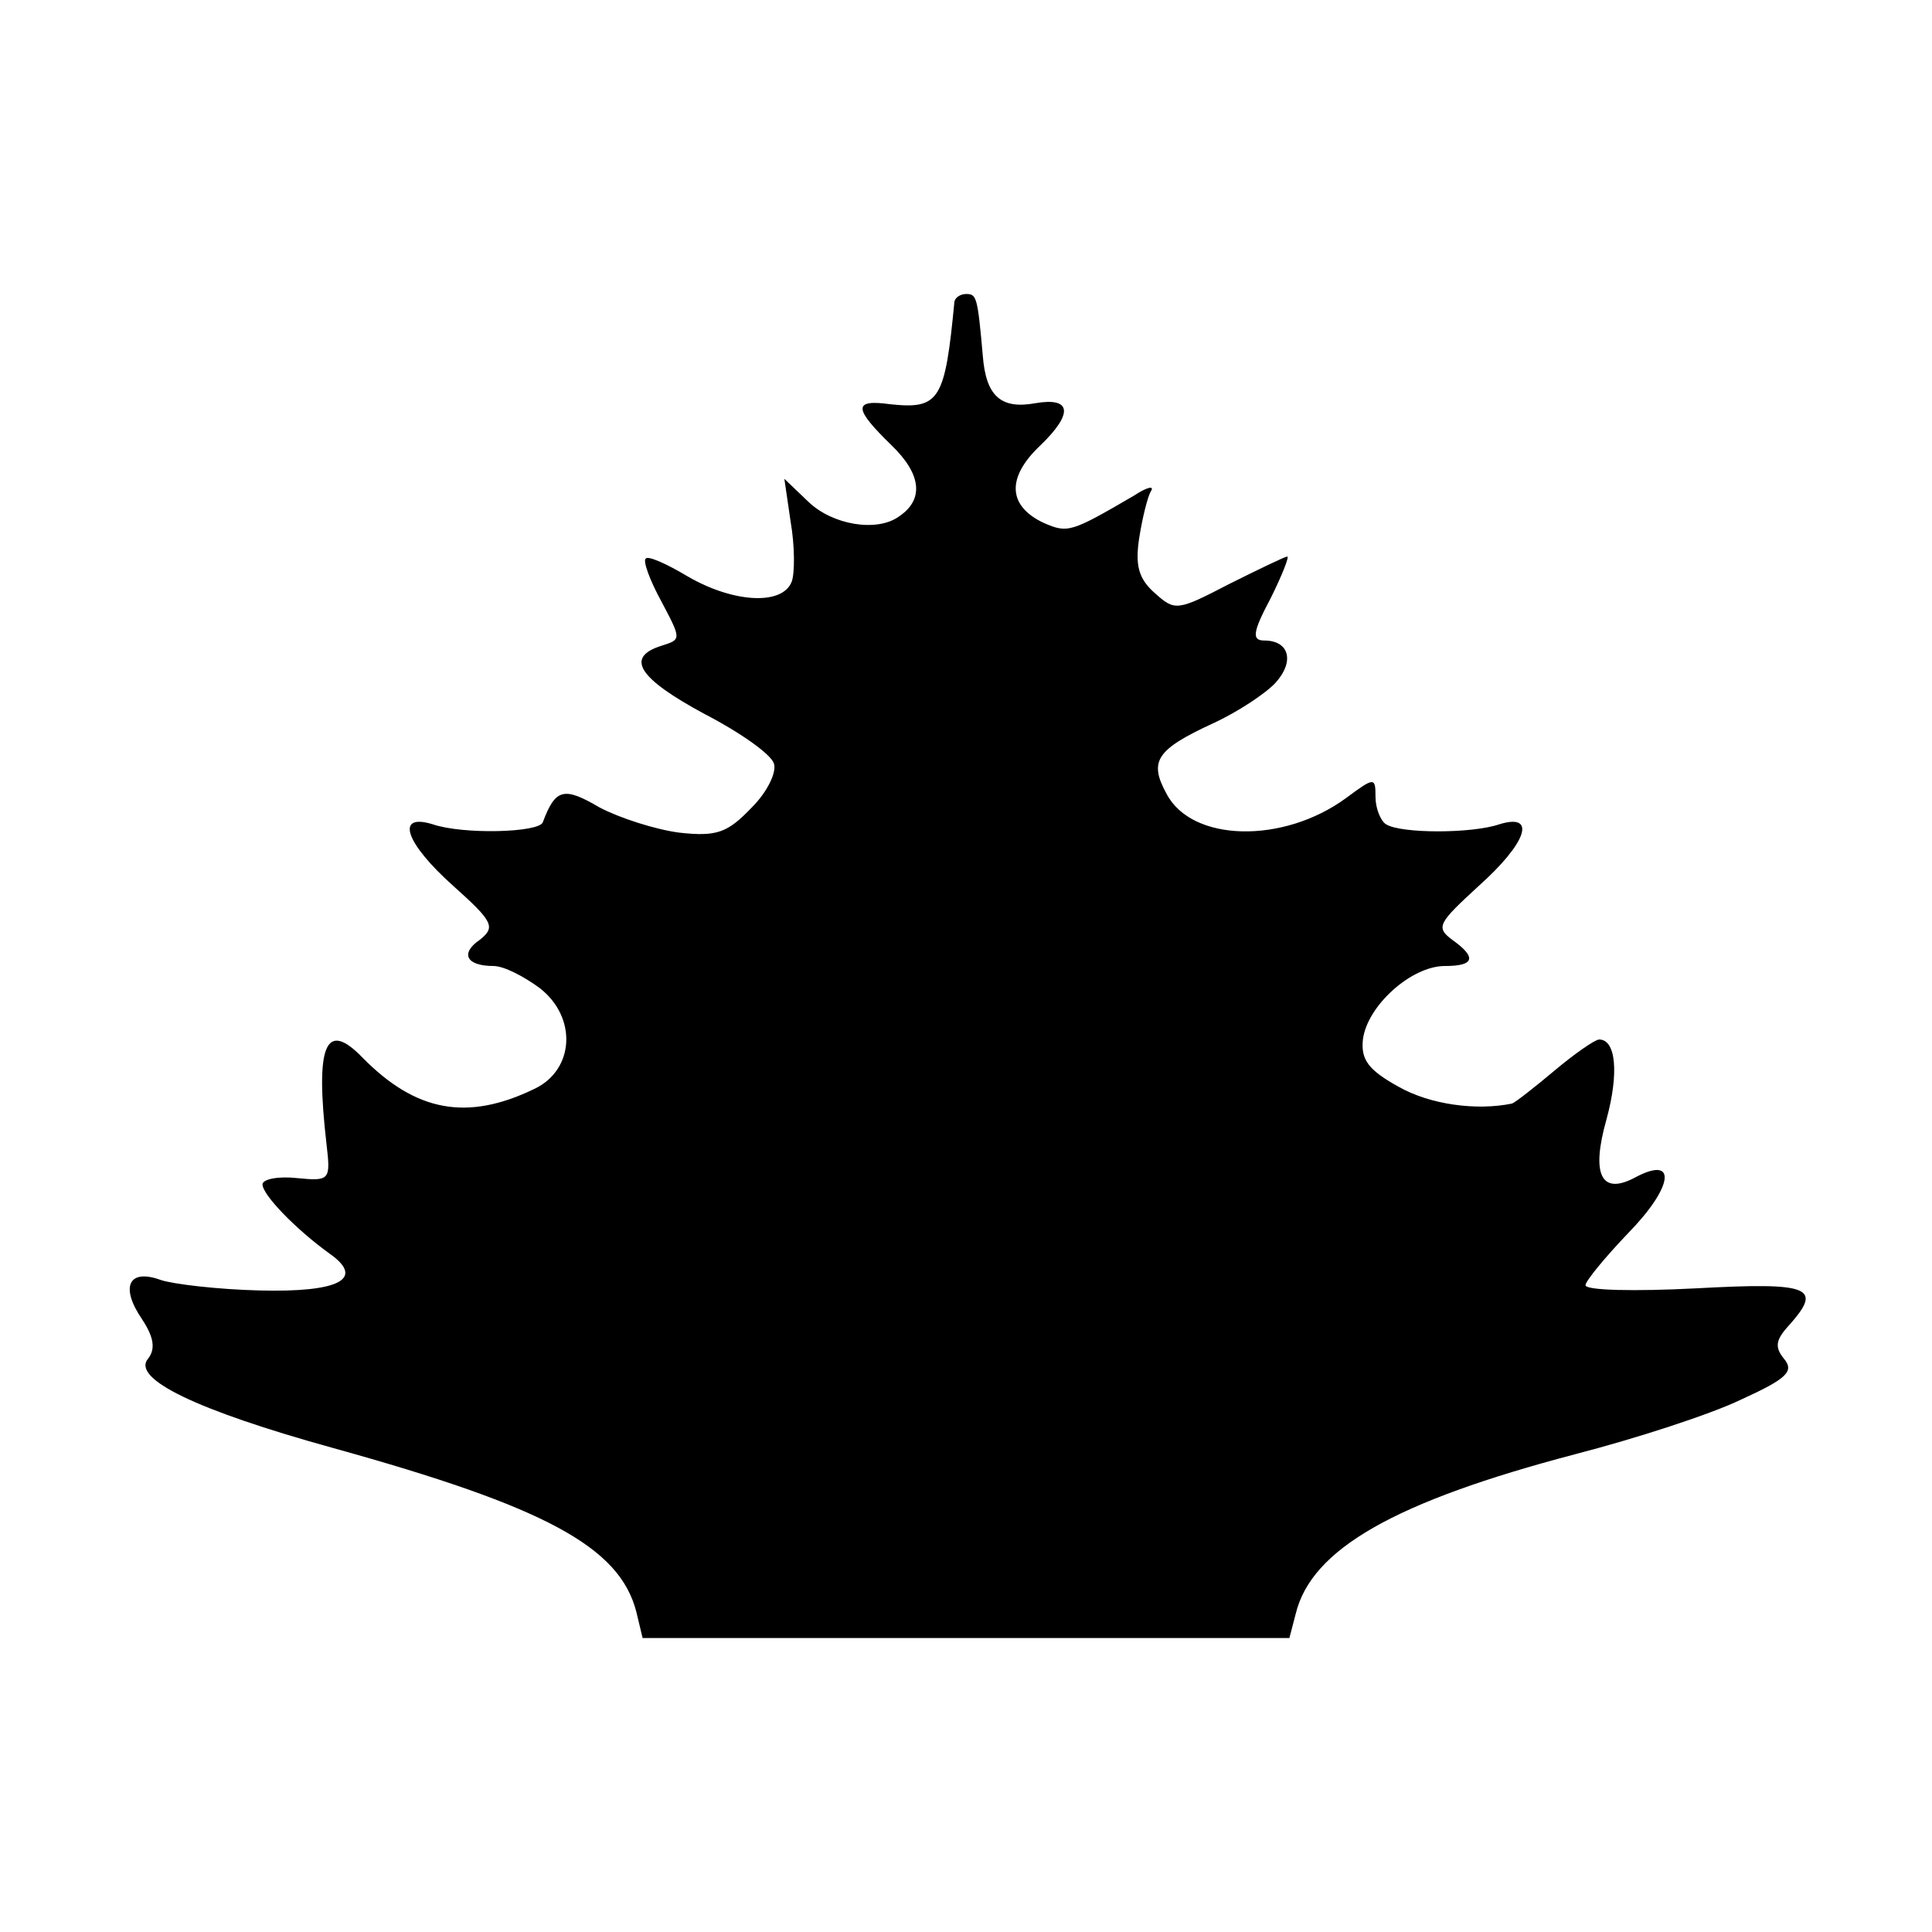 <?xml version="1.0" standalone="no"?>
<!DOCTYPE svg PUBLIC "-//W3C//DTD SVG 20010904//EN"
 "http://www.w3.org/TR/2001/REC-SVG-20010904/DTD/svg10.dtd">
<svg version="1.0" xmlns="http://www.w3.org/2000/svg"
 width="184pt" height="184pt" viewBox="0 0 184 184"
 preserveAspectRatio="xMidYMid meet">
<g transform="translate(0,184) scale(0.1,-0.1)"
fill="#000000" stroke="none">
<path d="M909 1553 c-9 -94 -14 -103 -61 -98 -36 5 -35 -4 1 -39 29 -28 31
-52 7 -68 -21 -15 -63 -8 -86 14 l-23 22 6 -41 c4 -23 4 -49 1 -57 -9 -23 -56
-20 -99 5 -20 12 -38 20 -40 17 -3 -2 4 -21 15 -41 19 -36 19 -36 0 -42 -35
-11 -22 -31 41 -65 33 -17 63 -38 66 -47 3 -8 -6 -27 -21 -42 -23 -24 -33 -28
-69 -24 -23 3 -57 14 -76 24 -34 20 -42 18 -54 -14 -3 -10 -76 -12 -105 -2
-36 11 -26 -18 20 -59 38 -34 40 -39 25 -51 -19 -13 -13 -25 13 -25 10 0 29
-10 44 -21 36 -28 33 -78 -5 -96 -64 -31 -113 -22 -164 30 -35 36 -45 12 -34
-83 4 -34 3 -35 -28 -32 -18 2 -33 -1 -33 -6 0 -10 32 -43 64 -66 34 -24 9
-37 -67 -35 -40 1 -82 6 -94 10 -30 11 -39 -6 -18 -37 12 -18 13 -29 6 -38
-16 -19 46 -49 176 -85 202 -56 273 -94 289 -156 l6 -25 308 0 308 0 6 23 c15
62 95 107 266 152 58 15 129 38 158 52 44 20 51 27 41 39 -9 11 -8 18 5 32 32
36 21 41 -89 35 -58 -3 -105 -2 -105 3 0 4 19 27 41 50 42 43 47 74 7 53 -33
-18 -43 2 -28 55 12 44 9 76 -7 76 -4 0 -24 -14 -43 -30 -19 -16 -37 -30 -40
-31 -34 -7 -78 -1 -108 16 -29 16 -36 26 -34 45 4 32 46 70 78 70 28 0 31 8 7
25 -16 12 -13 16 25 51 46 41 56 70 20 59 -26 -9 -94 -9 -108 0 -5 3 -10 15
-10 26 0 19 -1 19 -28 -1 -60 -44 -147 -42 -171 4 -17 31 -10 42 44 67 24 11
51 29 60 39 18 20 13 40 -11 40 -12 0 -11 8 6 40 11 22 18 40 16 40 -2 0 -27
-12 -55 -26 -50 -26 -52 -26 -71 -9 -16 14 -19 27 -15 53 3 19 8 39 11 44 4 6
-4 4 -16 -4 -60 -35 -63 -36 -86 -26 -34 16 -36 43 -3 74 31 30 30 46 -5 40
-33 -6 -47 7 -50 45 -5 57 -6 59 -16 59 -5 0 -10 -3 -11 -7z"/>
</g>
</svg>
